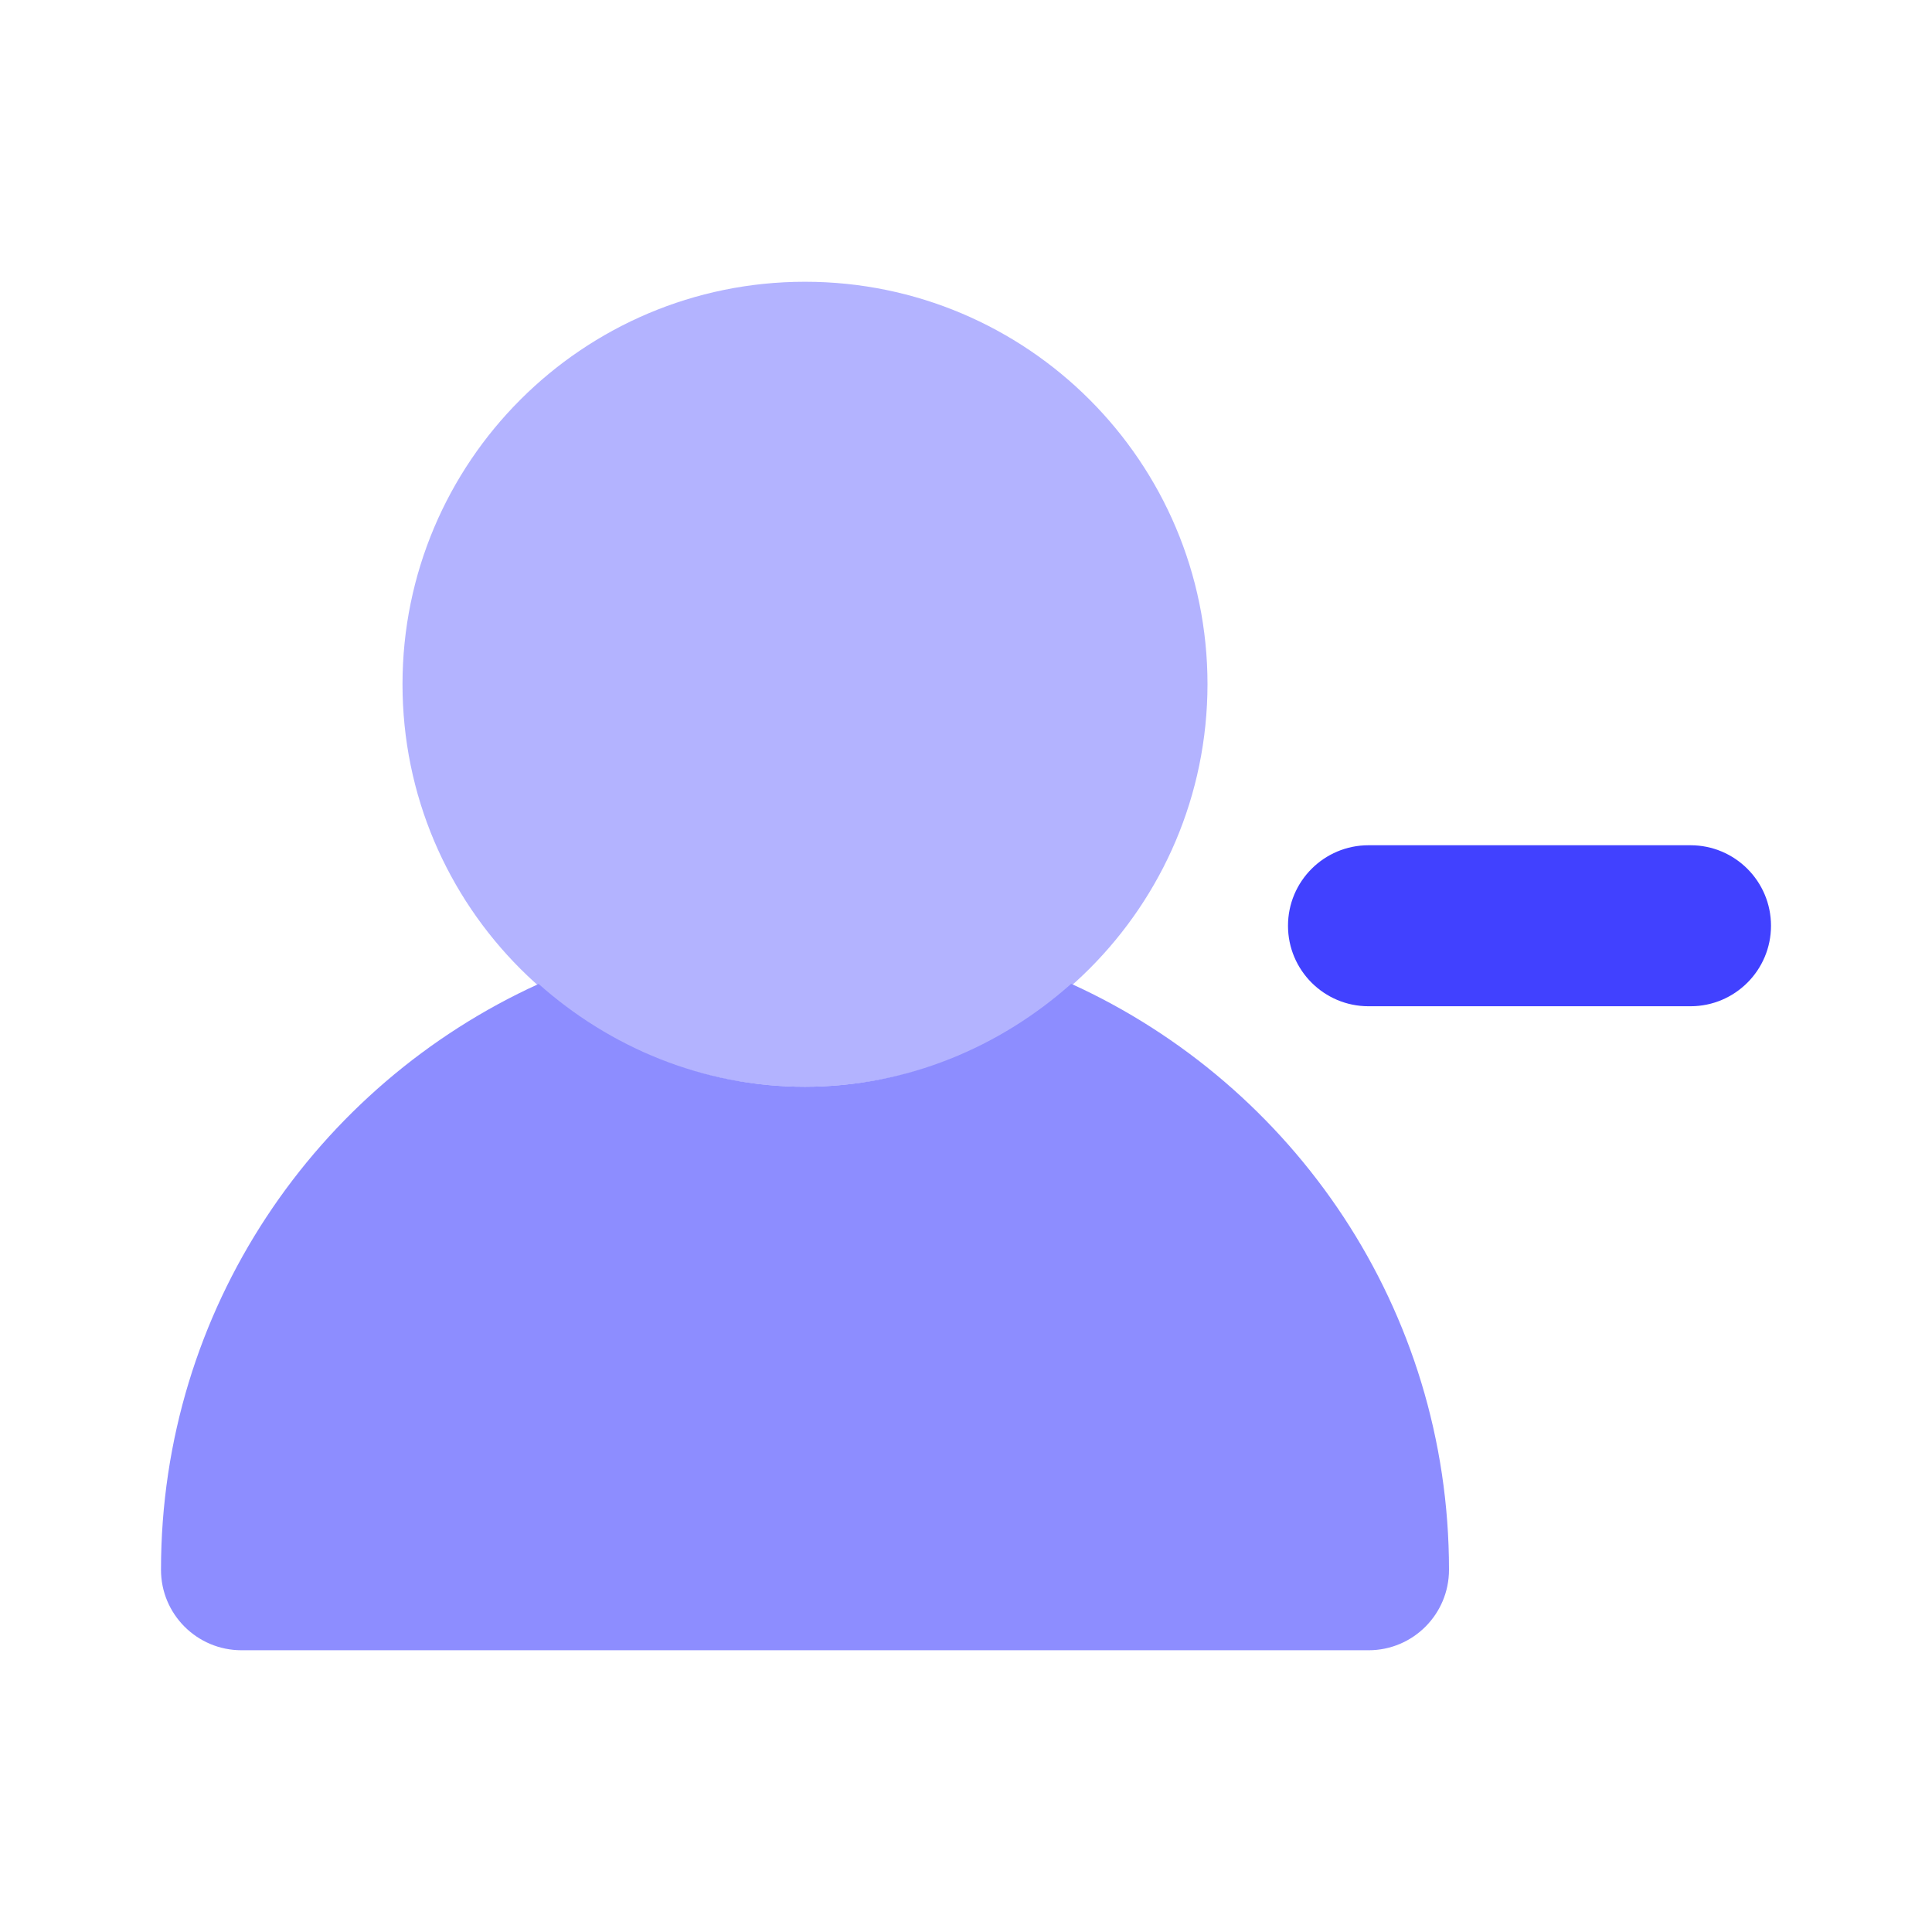 <svg xmlns="http://www.w3.org/2000/svg" enable-background="new 0 0 24 24" viewBox="0 0 24 24"><path fill="#b3b3ff" d="M10,13.5c-2.761,0-5-2.239-5-5s2.239-5,5-5s5,2.239,5,5C14.997,11.26,12.76,13.497,10,13.5z"/><path fill="#8d8dff" d="M13.307,12.221C12.424,13.006,11.274,13.499,10,13.5c-1.275,0-2.426-0.492-3.309-1.277C3.926,13.482,2,16.263,2,19.5c0,0,0,0.001,0,0.001C2,20.053,2.448,20.5,3,20.5h14c0,0,0.001,0,0.001,0c0.552-0,0.999-0.448,0.999-1C18,16.262,16.073,13.48,13.307,12.221z"/><path fill="#4141ff" d="M21,12.5h-4c-0.552,0-1-0.448-1-1s0.448-1,1-1h4c0.552,0,1,0.448,1,1S21.552,12.5,21,12.5z"/></svg>